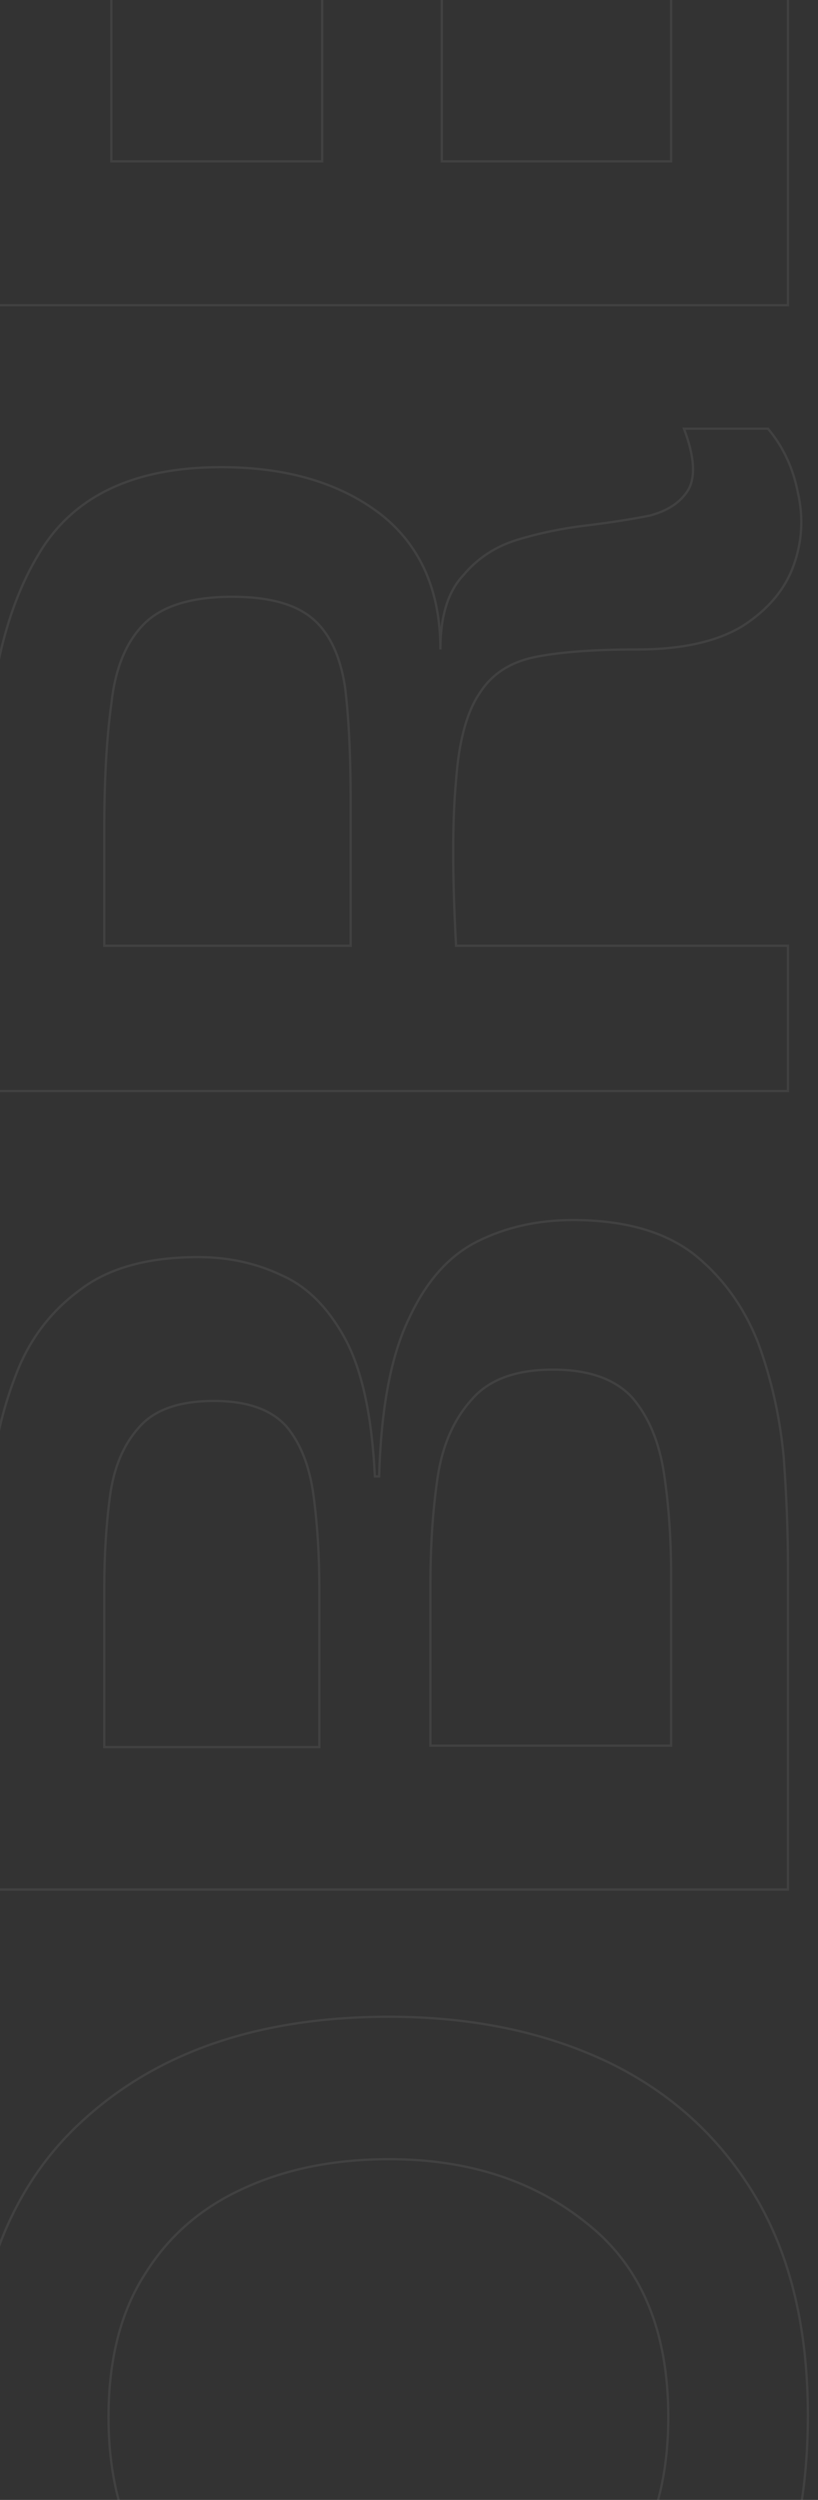 <svg width="680" height="2078" viewBox="0 0 680 2078" fill="none" xmlns="http://www.w3.org/2000/svg">
<rect x="0" y="0" width="680" height="2078" fill="#333333" stroke="none"/>
<path opacity="0.2" d="M-11.601 2554.26L-12.565 2554.26L-12.565 2555.22L-11.601 2555.22L-11.601 2554.26ZM-11.601 2428.75L-11.601 2427.79L-12.565 2427.79L-12.565 2428.75L-11.601 2428.75ZM655 2428.75L655.965 2428.75L655.965 2427.79L655 2427.79L655 2428.75ZM655 2658.45L655.337 2659.35L655.965 2659.12L655.965 2658.45L655 2658.45ZM41.68 2886.97L41.343 2886.06L40.716 2886.3L40.716 2886.97L41.68 2886.97ZM41.68 2889.33L40.716 2889.33L40.716 2890.3L41.68 2890.3L41.68 2889.33ZM655 2889.33L655.965 2889.33L655.965 2888.37L655 2888.37L655 2889.33ZM655 3013.65L655 3014.62L655.965 3014.62L655.965 3013.65L655 3013.65ZM-11.601 3013.66L-12.565 3013.66L-12.565 3014.62L-11.601 3014.62L-11.601 3013.66ZM-11.601 2800.53L-11.957 2799.64L-12.565 2799.88L-12.565 2800.53L-11.601 2800.53ZM601.72 2556.62L602.076 2557.52L602.684 2557.28L602.684 2556.62L601.72 2556.62ZM601.72 2554.26L602.684 2554.26L602.684 2553.29L601.72 2553.29L601.72 2554.26ZM-10.636 2554.26L-10.636 2428.75L-12.565 2428.75L-12.565 2554.26L-10.636 2554.26ZM-11.601 2429.72L655 2429.72L655 2427.79L-11.601 2427.79L-11.601 2429.72ZM654.036 2428.75L654.036 2658.45L655.965 2658.45L655.965 2428.75L654.036 2428.75ZM654.663 2657.55L41.343 2886.06L42.017 2887.87L655.337 2659.35L654.663 2657.55ZM40.716 2886.97L40.716 2889.33L42.645 2889.33L42.645 2886.97L40.716 2886.97ZM41.68 2890.3L655 2890.3L655 2888.37L41.68 2888.37L41.68 2890.3ZM654.036 2889.33L654.036 3013.65L655.965 3013.65L655.965 2889.33L654.036 2889.33ZM655 3012.69L-11.601 3012.69L-11.601 3014.62L655 3014.62L655 3012.69ZM-10.636 3013.66L-10.636 2800.53L-12.565 2800.53L-12.565 3013.66L-10.636 3013.66ZM-11.244 2801.43L602.076 2557.52L601.363 2555.73L-11.957 2799.64L-11.244 2801.43ZM602.684 2556.62L602.684 2554.26L600.755 2554.26L600.755 2556.62L602.684 2556.62ZM601.72 2553.29L-11.601 2553.29L-11.601 2555.22L601.72 2555.22L601.72 2553.29ZM578.039 2254.17L578.684 2254.89L578.689 2254.89L578.039 2254.17ZM141.137 2302.72L141.553 2301.85L141.547 2301.85L141.137 2302.72ZM20.368 2192.6L21.202 2192.12L21.199 2192.12L20.368 2192.6ZM71.28 1760.44L71.921 1761.16L71.925 1761.16L71.28 1760.44ZM505.814 1714.26L506.235 1713.39L506.23 1713.39L505.814 1714.26ZM627.768 1825.56L628.596 1825.07L627.768 1825.56ZM489.238 1849.24L488.626 1849.99L488.634 1849.99L489.238 1849.24ZM203.89 1818.46L204.282 1819.34L204.289 1819.33L203.89 1818.46ZM121.009 1889.5L121.818 1890.02L121.822 1890.02L121.827 1890.01L121.009 1889.5ZM154.162 2167.74L154.787 2167.01L154.162 2167.74ZM441.877 2199.71L442.253 2200.6L442.265 2200.59L442.276 2200.59L441.877 2199.71ZM524.758 2128.67L525.567 2129.19L524.758 2128.67ZM-67.249 1972.38L-66.285 1972.38L-66.285 1971.95L-66.606 1971.66L-67.249 1972.38ZM-67.249 2026.84L-67.249 2027.81L-66.285 2027.81L-66.285 2026.84L-67.249 2026.84ZM-82.642 2026.84L-83.037 2027.72L-82.849 2027.81L-82.642 2027.81L-82.642 2026.84ZM-201.043 1973.56L-202.008 1973.56L-202.008 1974.19L-201.439 1974.44L-201.043 1973.56ZM-201.043 1871.74L-201.043 1870.77L-202.008 1870.77L-202.008 1871.74L-201.043 1871.74ZM-179.731 1871.74L-179.088 1871.02L-179.362 1870.77L-179.731 1870.77L-179.731 1871.74ZM670.612 2007.9C670.612 2115.06 639.496 2196.86 577.389 2253.46L578.689 2254.89C641.299 2197.82 672.541 2115.44 672.541 2007.9L670.612 2007.9ZM577.394 2253.46C514.465 2310.09 429.862 2338.46 323.476 2338.46L323.476 2340.39C430.213 2340.39 515.318 2311.92 578.684 2254.89L577.394 2253.46ZM323.476 2338.46C253.335 2338.46 192.703 2326.24 141.553 2301.85L140.722 2303.59C192.186 2328.13 253.114 2340.39 323.476 2340.39L323.476 2338.46ZM141.547 2301.85C89.625 2277.46 49.518 2240.89 21.202 2192.12L19.534 2193.09C48.05 2242.2 88.456 2279.04 140.727 2303.59L141.547 2301.85ZM21.199 2192.12C-7.899 2142.57 -22.476 2081.18 -22.476 2007.9L-24.405 2007.9C-24.405 2081.43 -9.777 2143.18 19.536 2193.09L21.199 2192.12ZM-22.476 2007.9C-22.476 1899.16 9.036 1816.97 71.921 1761.16L70.64 1759.72C7.23 1815.99 -24.405 1898.78 -24.405 2007.9L-22.476 2007.9ZM71.925 1761.16C134.063 1705.31 217.877 1677.34 323.476 1677.34L323.476 1675.41C217.53 1675.41 133.214 1703.48 70.636 1759.72L71.925 1761.16ZM323.476 1677.34C392.029 1677.34 452.663 1689.95 505.398 1715.13L506.23 1713.39C453.194 1688.06 392.268 1675.41 323.476 1675.41L323.476 1677.34ZM505.393 1715.13C557.324 1740.31 597.832 1777.28 626.94 1826.05L628.596 1825.07C599.292 1775.96 558.498 1738.73 506.235 1713.39L505.393 1715.13ZM626.94 1826.05C656.035 1874.81 670.612 1935.41 670.612 2007.9L672.541 2007.9C672.541 1935.15 657.912 1874.19 628.596 1825.07L626.94 1826.05ZM556.507 2009.08C556.507 1937.83 534.33 1884.24 489.842 1848.49L488.634 1849.99C532.553 1885.28 554.578 1938.25 554.578 2009.08L556.507 2009.08ZM489.85 1848.49C445.448 1812.02 389.967 1793.81 323.476 1793.81L323.476 1795.74C389.595 1795.74 444.622 1813.84 488.626 1849.99L489.85 1848.49ZM323.476 1793.81C278.37 1793.81 238.368 1801.72 203.491 1817.58L204.289 1819.33C238.875 1803.61 278.596 1795.74 323.476 1795.74L323.476 1793.81ZM203.498 1817.57C167.81 1833.44 140.031 1857.24 120.191 1888.99L121.827 1890.01C141.454 1858.6 168.929 1835.05 204.282 1819.34L203.498 1817.57ZM120.2 1888.97C99.551 1920.74 89.26 1960.8 89.26 2009.08L91.189 2009.08C91.189 1961.07 101.421 1921.4 121.818 1890.02L120.2 1888.97ZM89.26 2009.08C89.26 2078.75 110.646 2131.94 153.536 2168.47L154.787 2167.01C112.428 2130.92 91.189 2078.34 91.189 2009.08L89.26 2009.08ZM153.536 2168.47C196.376 2204.97 253.055 2223.17 323.476 2223.17L323.476 2221.24C253.393 2221.24 197.196 2203.13 154.787 2167.01L153.536 2168.47ZM323.476 2223.17C367.002 2223.17 406.599 2215.65 442.253 2200.6L441.502 2198.82C406.115 2213.76 366.777 2221.24 323.476 2221.24L323.476 2223.17ZM442.276 2200.59C477.173 2184.73 504.943 2160.92 525.567 2129.19L523.95 2128.14C503.528 2159.56 476.044 2183.12 441.478 2198.83L442.276 2200.59ZM525.567 2129.19C546.217 2097.43 556.507 2057.37 556.507 2009.08L554.578 2009.08C554.578 2057.1 544.346 2096.76 523.95 2128.14L525.567 2129.19ZM-68.214 1972.38L-68.214 2026.84L-66.285 2026.84L-66.285 1972.38L-68.214 1972.38ZM-67.249 2025.88L-82.642 2025.88L-82.642 2027.81L-67.249 2027.81L-67.249 2025.88ZM-82.246 2025.96L-200.647 1972.68L-201.439 1974.44L-83.037 2027.72L-82.246 2025.96ZM-200.079 1973.56L-200.079 1871.74L-202.008 1871.74L-202.008 1973.56L-200.079 1973.56ZM-201.043 1872.7L-179.731 1872.7L-179.731 1870.77L-201.043 1870.77L-201.043 1872.7ZM-180.374 1872.46L-67.893 1973.1L-66.606 1971.66L-179.088 1871.02L-180.374 1872.46ZM655 1570.64L655 1571.6L655.965 1571.6L655.965 1570.64L655 1570.64ZM-11.601 1570.64L-12.565 1570.64L-12.565 1571.6L-11.601 1571.6L-11.601 1570.64ZM-6.865 1226.09L-5.906 1226.19L-5.905 1226.19L-6.865 1226.09ZM14.448 1139.65L13.552 1139.3L14.448 1139.65ZM66.544 1072.17L67.115 1072.94L67.123 1072.94L67.131 1072.93L66.544 1072.17ZM234.675 1060.32L234.256 1061.19L234.269 1061.2L234.283 1061.21L234.675 1060.32ZM287.955 1114.79L288.813 1114.35L288.808 1114.34L287.955 1114.79ZM311.636 1227.27L310.672 1227.32L310.717 1228.24L311.636 1228.24L311.636 1227.27ZM315.188 1227.27L315.188 1228.24L316.126 1228.24L316.152 1227.3L315.188 1227.27ZM340.052 1095.85L340.919 1096.27L340.923 1096.26L340.928 1096.25L340.052 1095.85ZM396.885 1031.91L396.453 1031.05L396.885 1031.91ZM576.855 1042.56L577.458 1041.81L577.452 1041.81L577.446 1041.8L576.855 1042.56ZM630.136 1115.97L631.041 1115.64L631.037 1115.63L631.033 1115.62L630.136 1115.97ZM651.448 1210.7L652.41 1210.62L652.409 1210.61L652.408 1210.6L651.448 1210.7ZM265.459 1452.23L265.459 1453.2L266.423 1453.2L266.423 1452.23L265.459 1452.23ZM260.723 1243.85L259.766 1243.97L259.767 1243.97L260.723 1243.85ZM238.227 1185.83L238.968 1185.21L238.958 1185.2L238.947 1185.19L238.227 1185.83ZM115.089 1187.01L115.81 1187.66L115.818 1187.65L115.827 1187.64L115.089 1187.01ZM91.409 1243.85L92.365 1243.97L91.409 1243.85ZM86.673 1452.23L85.708 1452.23L85.708 1453.2L86.673 1453.2L86.673 1452.23ZM557.911 1451.05L557.911 1452.01L558.875 1452.01L558.875 1451.05L557.911 1451.05ZM551.991 1224.9L551.037 1225.05L551.991 1224.9ZM525.942 1162.15L526.677 1161.53L526.668 1161.52L526.659 1161.51L525.942 1162.15ZM392.149 1163.33L392.864 1163.98L392.873 1163.97L392.881 1163.96L392.149 1163.33ZM363.732 1228.46L364.687 1228.6L363.732 1228.46ZM357.812 1451.05L356.848 1451.05L356.848 1452.01L357.812 1452.01L357.812 1451.05ZM655 1569.67L-11.601 1569.67L-11.601 1571.6L655 1571.6L655 1569.67ZM-10.636 1570.64L-10.636 1306.6L-12.565 1306.6L-12.565 1570.64L-10.636 1570.64ZM-10.636 1306.6C-10.636 1282.17 -9.06 1255.37 -5.906 1226.19L-7.824 1225.98C-10.984 1255.22 -12.565 1282.09 -12.565 1306.6L-10.636 1306.6ZM-5.905 1226.19C-2.757 1196.28 4.326 1167.56 15.343 1140.01L13.552 1139.3C2.468 1167.01 -4.657 1195.9 -7.824 1225.99L-5.905 1226.19ZM15.343 1140.01C26.328 1112.55 43.582 1090.2 67.115 1072.94L65.974 1071.39C42.146 1088.86 24.669 1111.5 13.552 1139.3L15.343 1140.01ZM67.131 1072.93C90.587 1054.95 123.111 1045.9 164.818 1045.9L164.818 1043.97C122.854 1043.97 89.862 1053.07 65.957 1071.4L67.131 1072.93ZM164.818 1045.9C189.942 1045.9 213.083 1051 234.256 1061.19L235.093 1059.46C213.641 1049.13 190.211 1043.97 164.818 1043.97L164.818 1045.9ZM234.283 1061.21C255.345 1070.57 272.965 1088.54 287.103 1115.24L288.808 1114.34C274.529 1087.37 256.629 1069.03 235.066 1059.44L234.283 1061.21ZM287.098 1115.23C300.425 1141.1 308.307 1178.44 310.672 1227.32L312.599 1227.22C310.228 1178.23 302.323 1140.57 288.813 1114.35L287.098 1115.23ZM311.636 1228.24L315.188 1228.24L315.188 1226.31L311.636 1226.31L311.636 1228.24ZM316.152 1227.3C317.729 1170.52 326.009 1126.87 340.919 1096.27L339.185 1095.42C324.1 1126.39 315.804 1170.35 314.224 1227.24L316.152 1227.3ZM340.928 1096.25C355.07 1065.61 373.881 1044.49 397.316 1032.77L396.453 1031.05C372.528 1043.01 353.45 1064.51 339.176 1095.44L340.928 1096.25ZM397.316 1032.77C420.849 1021 447.142 1015.11 476.214 1015.11L476.214 1013.18C446.874 1013.18 420.281 1019.13 396.453 1031.05L397.316 1032.77ZM476.214 1015.11C518.704 1015.11 552.018 1024.56 576.265 1043.33L577.446 1041.8C552.753 1022.69 518.973 1013.18 476.214 1013.18L476.214 1015.11ZM576.253 1043.32C599.793 1062.15 617.456 1086.48 629.239 1116.33L631.033 1115.62C619.135 1085.48 601.278 1060.87 577.458 1041.81L576.253 1043.32ZM629.231 1116.31C640.252 1146.22 647.338 1177.71 650.488 1210.79L652.408 1210.6C649.243 1177.37 642.122 1145.72 631.041 1115.64L629.231 1116.31ZM650.486 1210.77C652.853 1243.11 654.036 1273.08 654.036 1300.68L655.965 1300.68C655.965 1273.03 654.78 1243.01 652.41 1210.62L650.486 1210.77ZM654.036 1300.68L654.036 1570.64L655.965 1570.64L655.965 1300.68L654.036 1300.68ZM266.423 1452.23L266.423 1320.81L264.494 1320.81L264.494 1452.23L266.423 1452.23ZM266.423 1320.81C266.423 1293.15 264.843 1267.45 261.679 1243.72L259.767 1243.97C262.918 1267.61 264.494 1293.22 264.494 1320.81L266.423 1320.81ZM261.679 1243.72C258.506 1219.13 250.958 1199.6 238.968 1185.21L237.486 1186.45C249.175 1200.48 256.625 1219.62 259.766 1243.97L261.679 1243.72ZM238.947 1185.19C226.065 1170.7 205.617 1163.55 177.842 1163.55L177.842 1165.48C205.321 1165.48 225.13 1172.55 237.506 1186.47L238.947 1185.19ZM177.842 1163.55C148.493 1163.55 127.239 1171.09 114.351 1186.39L115.827 1187.64C128.198 1172.95 148.779 1165.48 177.842 1165.48L177.842 1163.55ZM114.368 1186.37C101.581 1200.76 93.629 1219.9 90.453 1243.72L92.365 1243.97C95.503 1220.44 103.337 1201.69 115.81 1187.66L114.368 1186.37ZM90.453 1243.72C87.289 1267.45 85.708 1293.15 85.708 1320.81L87.637 1320.81C87.637 1293.22 89.214 1267.61 92.365 1243.97L90.453 1243.72ZM85.708 1320.81L85.708 1452.23L87.637 1452.23L87.637 1320.81L85.708 1320.81ZM86.673 1453.2L265.459 1453.2L265.459 1451.27L86.673 1451.27L86.673 1453.2ZM558.875 1451.05L558.875 1310.15L556.946 1310.15L556.946 1451.05L558.875 1451.05ZM558.875 1310.15C558.875 1279.33 556.899 1250.86 552.944 1224.76L551.037 1225.05C554.976 1251.04 556.946 1279.41 556.946 1310.15L558.875 1310.15ZM552.944 1224.76C548.978 1198.58 540.24 1177.48 526.677 1161.53L525.208 1162.77C538.483 1178.39 547.11 1199.13 551.037 1225.05L552.944 1224.76ZM526.659 1161.51C512.203 1145.44 489.79 1137.51 459.638 1137.51L459.638 1139.43C489.475 1139.43 511.266 1147.28 525.226 1162.8L526.659 1161.51ZM459.638 1137.51C428.691 1137.51 405.874 1145.84 391.416 1162.71L392.881 1163.96C406.84 1147.68 429.015 1139.43 459.638 1139.43L459.638 1137.51ZM391.433 1162.69C376.283 1179.43 366.747 1201.33 362.778 1228.31L364.687 1228.6C368.611 1201.91 378.02 1180.39 392.864 1163.98L391.433 1162.69ZM362.778 1228.31C358.823 1255.21 356.848 1284.86 356.848 1317.26L358.777 1317.26C358.777 1284.93 360.748 1255.38 364.687 1228.6L362.778 1228.31ZM356.848 1317.26L356.848 1451.05L358.777 1451.05L358.777 1317.26L356.848 1317.26ZM357.812 1452.01L557.911 1452.01L557.911 1450.09L357.812 1450.09L357.812 1452.01ZM655 906.912L655 907.876L655.965 907.876L655.965 906.912L655 906.912ZM-11.601 906.912L-12.565 906.912L-12.565 907.876L-11.601 907.876L-11.601 906.912ZM32.208 460.538L33.032 461.038L33.038 461.028L32.208 460.538ZM316.372 427.385L316.968 426.627L316.959 426.62L316.372 427.385ZM385.045 478.298L385.747 478.959L385.767 478.938L385.785 478.916L385.045 478.298ZM486.87 436.858L486.985 437.815L486.87 436.858ZM540.151 428.57L540.34 429.515L540.368 429.509L540.396 429.502L540.151 428.57ZM572.119 407.257L572.94 407.763L572.949 407.749L572.956 407.736L572.119 407.257ZM568.567 356.344L568.567 355.38L567.17 355.38L567.665 356.686L568.567 356.344ZM638.424 356.344L639.162 355.723L638.873 355.38L638.424 355.38L638.424 356.344ZM663.288 409.625L662.341 409.807L662.344 409.825L662.348 409.842L663.288 409.625ZM659.736 470.01L660.644 470.337L659.736 470.01ZM618.296 519.739L618.81 520.555L618.817 520.551L618.823 520.546L618.296 519.739ZM446.613 545.787L446.789 546.735L446.795 546.734L446.613 545.787ZM399.253 575.387L400.043 575.941L400.052 575.927L400.061 575.913L399.253 575.387ZM379.124 648.796L380.085 648.888L380.086 648.876L380.086 648.865L379.124 648.796ZM379.124 786.142L378.161 786.194L378.211 787.107L379.124 787.107L379.124 786.142ZM655 786.142L655.965 786.142L655.965 785.178L655 785.178L655 786.142ZM291.507 786.142L291.507 787.107L292.472 787.107L292.472 786.142L291.507 786.142ZM286.771 570.651L287.728 570.532L287.726 570.517L287.724 570.502L286.771 570.651ZM260.723 515.003L260.082 515.724L260.085 515.726L260.723 515.003ZM119.825 518.555L120.507 519.237L120.507 519.237L119.825 518.555ZM92.593 584.86L93.548 584.992L93.55 584.978L93.552 584.963L92.593 584.86ZM86.673 786.142L85.708 786.142L85.708 787.107L86.673 787.107L86.673 786.142ZM655 905.947L-11.601 905.948L-11.601 907.876L655 907.876L655 905.947ZM-10.636 906.912L-10.636 661.821L-12.565 661.821L-12.565 906.912L-10.636 906.912ZM-10.636 661.821C-10.636 575.873 3.954 508.978 33.032 461.038L31.383 460.038C2.05 508.398 -12.565 575.692 -12.565 661.821L-10.636 661.821ZM33.038 461.028C61.229 413.26 111.367 389.278 183.762 389.278L183.762 387.348C110.918 387.348 60.019 411.516 31.377 460.048L33.038 461.028ZM183.762 389.278C238.073 389.278 282.052 402.263 315.784 428.151L316.959 426.62C282.807 400.411 238.38 387.348 183.762 387.348L183.762 389.278ZM315.776 428.144C348.656 453.979 365.136 491.17 365.136 539.867L367.065 539.867C367.065 490.685 350.392 452.889 316.968 426.627L315.776 428.144ZM367.065 539.867C367.065 512.365 373.353 492.127 385.747 478.959L384.342 477.637C371.477 491.307 365.136 512.114 365.136 539.867L367.065 539.867ZM385.785 478.916C397.502 464.856 412.338 455.093 430.318 449.621L429.756 447.775C411.427 453.354 396.267 463.324 384.304 477.681L385.785 478.916ZM430.318 449.621C448.416 444.112 467.305 440.177 486.985 437.815L486.755 435.9C466.968 438.274 447.968 442.232 429.756 447.775L430.318 449.621ZM486.985 437.815C506.738 435.445 524.523 432.678 540.34 429.515L539.961 427.624C524.204 430.775 506.469 433.534 486.755 435.9L486.985 437.815ZM540.396 429.502C555.562 425.511 566.462 418.291 572.94 407.763L571.298 406.752C565.147 416.747 554.734 423.734 539.905 427.637L540.396 429.502ZM572.956 407.736C579.502 396.281 578.168 378.936 569.469 356.002L567.665 356.686C576.332 379.535 577.366 396.132 571.282 406.779L572.956 407.736ZM568.567 357.309L638.424 357.309L638.424 355.38L568.567 355.38L568.567 357.309ZM637.686 356.966C650.202 371.829 658.423 389.435 662.341 409.807L664.235 409.443C660.26 388.769 651.904 370.855 639.162 355.723L637.686 356.966ZM662.348 409.842C667.043 430.185 665.87 450.125 658.829 469.683L660.644 470.337C667.811 450.428 669.006 430.111 664.228 409.408L662.348 409.842ZM658.829 469.683C651.807 489.188 638.146 505.607 617.768 518.931L618.823 520.546C639.491 507.033 653.457 490.3 660.644 470.337L658.829 469.683ZM617.782 518.923C596.682 532.207 567.287 538.903 529.494 538.903L529.494 540.832C567.479 540.832 597.284 534.108 618.81 520.555L617.782 518.923ZM529.494 538.903C494.737 538.903 467.04 540.877 446.431 544.84L446.795 546.734C467.232 542.804 494.79 540.832 529.494 540.832L529.494 538.903ZM446.438 544.839C424.908 548.826 408.872 558.819 398.444 574.862L400.061 575.913C410.157 560.382 425.694 550.642 446.789 546.735L446.438 544.839ZM398.463 574.834C387.263 590.834 380.535 615.512 378.162 648.728L380.086 648.865C382.45 615.776 389.141 591.515 400.043 575.941L398.463 574.834ZM378.164 648.705C375 681.928 375.003 727.765 378.161 786.194L380.088 786.09C376.931 727.697 376.934 681.97 380.085 648.888L378.164 648.705ZM379.124 787.107L655 787.107L655 785.178L379.124 785.178L379.124 787.107ZM654.036 786.142L654.036 906.912L655.965 906.912L655.965 786.142L654.036 786.142ZM292.472 786.142L292.472 666.557L290.543 666.557L290.543 786.142L292.472 786.142ZM292.472 666.557C292.472 627.857 290.892 595.845 287.728 570.532L285.814 570.771C288.965 595.976 290.543 627.901 290.543 666.557L292.472 666.557ZM287.724 570.502C283.757 545.115 275.008 526.321 261.361 514.28L260.085 515.726C273.275 527.365 281.892 545.67 285.818 570.8L287.724 570.502ZM261.364 514.282C246.898 501.423 224.117 495.094 193.234 495.094L193.234 497.023C223.92 497.023 246.132 503.323 260.082 515.724L261.364 514.282ZM193.234 495.094C159.184 495.094 134.404 502.611 119.143 517.873L120.507 519.237C135.241 504.503 159.4 497.023 193.234 497.023L193.234 495.094ZM119.143 517.873C103.94 533.076 94.806 555.415 91.634 584.756L93.552 584.963C96.694 555.893 105.715 534.028 120.507 519.237L119.143 517.873ZM91.637 584.727C87.682 613.202 85.708 648.375 85.708 690.237L87.637 690.237C87.637 648.428 89.609 613.35 93.548 584.992L91.637 584.727ZM85.708 690.237L85.708 786.142L87.637 786.142L87.637 690.237L85.708 690.237ZM86.673 787.107L291.507 787.107L291.507 785.178L86.673 785.178L86.673 787.107ZM557.911 134.12L557.911 135.084L558.875 135.084L558.875 134.12L557.911 134.12ZM557.911 -234.109L557.911 -235.074L556.946 -235.074L556.946 -234.109L557.911 -234.109ZM655 -234.109L655.965 -234.109L655.965 -235.074L655 -235.074L655 -234.109ZM655 253.705L655 254.67L655.965 254.67L655.965 253.705L655 253.705ZM-11.601 253.705L-12.565 253.705L-12.565 254.67L-11.601 254.67L-11.601 253.705ZM-11.601 -222.269L-11.601 -223.234L-12.565 -223.234L-12.565 -222.269L-11.601 -222.269ZM92.593 -222.269L93.557 -222.269L93.557 -223.234L92.593 -223.234L92.593 -222.269ZM92.593 134.12L91.628 134.12L91.628 135.084L92.593 135.084L92.593 134.12ZM267.827 134.12L267.827 135.084L268.791 135.084L268.791 134.12L267.827 134.12ZM267.827 -139.388L267.827 -140.353L266.862 -140.353L266.862 -139.388L267.827 -139.388ZM367.284 -139.388L368.249 -139.388L368.249 -140.353L367.284 -140.353L367.284 -139.388ZM367.284 134.12L366.32 134.12L366.32 135.084L367.284 135.084L367.284 134.12ZM558.875 134.12L558.875 -234.109L556.946 -234.109L556.946 134.12L558.875 134.12ZM557.911 -233.145L655 -233.145L655 -235.074L557.911 -235.074L557.911 -233.145ZM654.036 -234.109L654.036 253.705L655.965 253.705L655.965 -234.109L654.036 -234.109ZM655 252.741L-11.601 252.741L-11.601 254.67L655 254.67L655 252.741ZM-10.636 253.705L-10.636 -222.269L-12.565 -222.269L-12.565 253.705L-10.636 253.705ZM-11.601 -221.305L92.593 -221.305L92.593 -223.234L-11.601 -223.234L-11.601 -221.305ZM91.628 -222.269L91.628 134.12L93.557 134.12L93.557 -222.269L91.628 -222.269ZM92.593 135.084L267.827 135.084L267.827 133.155L92.593 133.155L92.593 135.084ZM268.791 134.12L268.791 -139.388L266.862 -139.388L266.862 134.12L268.791 134.12ZM267.827 -138.424L367.284 -138.424L367.284 -140.353L267.827 -140.353L267.827 -138.424ZM366.32 -139.388L366.32 134.12L368.249 134.12L368.249 -139.388L366.32 -139.388ZM367.284 135.084L557.911 135.084L557.911 133.155L367.284 133.155L367.284 135.084ZM628.952 -449.572L629.8 -449.114L629.803 -449.119L628.952 -449.572ZM514.102 -338.275L514.539 -337.415L514.544 -337.418L514.102 -338.275ZM325.844 -301.57L325.864 -302.535L325.854 -302.535L325.844 -301.57ZM135.217 -345.379L134.745 -344.538L134.755 -344.532L135.217 -345.379ZM16.816 -464.965L15.964 -464.512L16.816 -464.965ZM35.76 -850.954L36.515 -850.354L35.76 -850.954ZM207.442 -950.411L208.397 -950.547L208.25 -951.577L207.234 -951.353L207.442 -950.411ZM224.018 -834.377L224.242 -833.439L225.098 -833.643L224.973 -834.514L224.018 -834.377ZM119.825 -760.969L120.672 -760.508L120.676 -760.516L119.825 -760.969ZM151.793 -473.253L151.162 -472.523L151.17 -472.516L151.793 -473.253ZM316.372 -419.972L316.36 -419.008L316.372 -419.008L316.372 -419.972ZM491.606 -480.357L492.281 -479.668L492.288 -479.675L491.606 -480.357ZM520.022 -777.545L520.859 -778.025L520.855 -778.032L520.851 -778.038L520.022 -777.545ZM414.645 -849.77L414.861 -850.71L413.68 -850.981L413.68 -849.77L414.645 -849.77ZM414.645 -702.952L414.645 -701.987L415.609 -701.987L415.609 -702.952L414.645 -702.952ZM325.844 -702.952L324.879 -702.952L324.879 -701.987L325.844 -701.987L325.844 -702.952ZM325.844 -963.435L325.844 -964.4L324.879 -964.4L324.879 -963.435L325.844 -963.435ZM655 -963.435L655.965 -963.435L655.965 -964.4L655 -964.4L655 -963.435ZM655 -881.738L655.22 -880.799L655.965 -880.974L655.965 -881.738L655 -881.738ZM538.967 -854.506L538.746 -855.445L538.002 -855.27L538.002 -854.506L538.967 -854.506ZM538.967 -852.138L538.002 -852.138L538.002 -851.485L538.608 -851.242L538.967 -852.138ZM598.167 -810.697L597.485 -810.015L597.492 -810.008L597.499 -810.001L598.167 -810.697ZM647.896 -734.92L648.784 -735.297L647.896 -734.92ZM667.06 -620.071C667.06 -555.476 654.063 -498.804 628.1 -450.026L629.803 -449.119C655.937 -498.22 668.989 -555.213 668.989 -620.071L667.06 -620.071ZM628.103 -450.031C602.151 -402.059 564.013 -365.095 513.66 -339.132L514.544 -337.418C565.228 -363.551 603.656 -400.786 629.8 -449.114L628.103 -450.031ZM513.666 -339.135C462.535 -313.176 399.949 -300.959 325.864 -302.535L325.823 -300.606C400.135 -299.025 463.055 -311.277 514.539 -337.415L513.666 -339.135ZM325.854 -302.535C250.983 -303.323 187.605 -317.902 135.679 -346.226L134.755 -344.532C187.022 -316.023 250.729 -301.397 325.834 -300.606L325.854 -302.535ZM135.689 -346.22C83.746 -375.34 44.414 -415.07 17.667 -465.417L15.964 -464.512C42.892 -413.823 82.495 -373.83 134.746 -344.538L135.689 -346.22ZM17.667 -465.417C-9.085 -515.775 -22.477 -574.027 -22.477 -640.199L-24.405 -640.199C-24.405 -573.761 -10.959 -515.19 15.964 -464.512L17.667 -465.417ZM-22.477 -640.199C-22.477 -730.847 -2.769 -800.856 36.515 -850.354L35.004 -851.553C-4.646 -801.594 -24.405 -731.1 -24.405 -640.199L-22.477 -640.199ZM36.515 -850.354C75.818 -899.875 132.832 -932.93 207.65 -949.469L207.234 -951.353C132.077 -934.739 74.636 -901.49 35.004 -851.553L36.515 -850.354ZM206.487 -950.275L223.064 -834.241L224.973 -834.514L208.397 -950.547L206.487 -950.275ZM223.795 -835.316C173.86 -823.427 138.865 -798.817 118.973 -761.421L120.676 -760.516C140.252 -797.318 174.719 -821.648 224.242 -833.439L223.795 -835.316ZM118.978 -761.429C99.162 -724.968 89.26 -684.552 89.26 -640.199L91.189 -640.199C91.189 -684.253 101.021 -724.349 120.672 -760.508L118.978 -761.429ZM89.26 -640.199C89.26 -564.257 109.831 -508.291 151.162 -472.523L152.425 -473.982C111.664 -509.255 91.189 -564.587 91.189 -640.199L89.26 -640.199ZM151.17 -472.516C192.43 -437.604 247.527 -419.799 316.36 -419.008L316.383 -420.937C247.871 -421.724 193.248 -439.439 152.416 -473.989L151.17 -472.516ZM316.372 -419.008C392.318 -419.008 451.003 -439.184 492.281 -479.668L490.931 -481.045C450.117 -441.016 391.979 -420.937 316.372 -420.937L316.372 -419.008ZM492.288 -479.675C532.777 -520.164 552.955 -578.064 552.955 -653.223L551.026 -653.223C551.026 -578.407 530.948 -521.063 490.924 -481.039L492.288 -479.675ZM552.955 -653.223C552.955 -699.161 542.261 -740.77 520.859 -778.025L519.186 -777.064C540.408 -740.122 551.026 -698.849 551.026 -653.223L552.955 -653.223ZM520.851 -778.038C498.595 -815.397 463.227 -839.609 414.861 -850.71L414.429 -848.83C462.363 -837.828 497.247 -813.891 519.194 -777.051L520.851 -778.038ZM413.68 -849.77L413.68 -702.952L415.609 -702.952L415.609 -849.77L413.68 -849.77ZM414.645 -703.916L325.844 -703.916L325.844 -701.987L414.645 -701.987L414.645 -703.916ZM326.808 -702.952L326.808 -963.435L324.879 -963.435L324.879 -702.952L326.808 -702.952ZM325.844 -962.471L655 -962.471L655 -964.4L325.844 -964.4L325.844 -962.471ZM654.036 -963.435L654.036 -881.738L655.965 -881.738L655.965 -963.435L654.036 -963.435ZM654.78 -882.677L538.746 -855.445L539.187 -853.567L655.22 -880.799L654.78 -882.677ZM538.002 -854.506L538.002 -852.138L539.931 -852.138L539.931 -854.506L538.002 -854.506ZM538.608 -851.242C558.189 -843.41 577.817 -829.684 597.485 -810.015L598.849 -811.379C579.051 -831.178 559.211 -845.079 539.325 -853.033L538.608 -851.242ZM597.499 -810.001C617.118 -791.167 633.628 -766.026 647.008 -734.543L648.784 -735.297C635.326 -766.962 618.683 -792.339 598.835 -811.393L597.499 -810.001ZM647.008 -734.543C660.363 -703.119 667.06 -664.972 667.06 -620.071L668.989 -620.071C668.989 -665.155 662.266 -703.574 648.784 -735.297L647.008 -734.543ZM655 -1036.9L654.706 -1035.98L655.965 -1035.58L655.965 -1036.9L655 -1036.9ZM-11.601 -1250.02L-12.565 -1250.02L-12.565 -1249.32L-11.895 -1249.1L-11.601 -1250.02ZM-11.601 -1447.75L-11.902 -1448.67L-12.565 -1448.45L-12.565 -1447.75L-11.601 -1447.75ZM655 -1666.8L655.965 -1666.8L655.965 -1668.13L654.699 -1667.71L655 -1666.8ZM655 -1537.74L655.279 -1536.81L655.965 -1537.02L655.965 -1537.74L655 -1537.74ZM466.741 -1480.91L466.463 -1481.83L465.777 -1481.62L465.777 -1480.91L466.741 -1480.91ZM466.742 -1221.61L465.777 -1221.61L465.777 -1220.89L466.463 -1220.68L466.742 -1221.61ZM655 -1164.77L655.965 -1164.77L655.965 -1165.49L655.279 -1165.7L655 -1164.77ZM39.312 -1350.66L39.031 -1351.59L35.988 -1350.66L39.033 -1349.74L39.312 -1350.66ZM373.204 -1250.02L372.926 -1249.1L374.169 -1248.72L374.169 -1250.02L373.204 -1250.02ZM373.204 -1452.49L374.169 -1452.49L374.169 -1453.79L372.923 -1453.41L373.204 -1452.49ZM655.294 -1037.82L-11.307 -1250.94L-11.895 -1249.1L654.706 -1035.98L655.294 -1037.82ZM-10.636 -1250.02L-10.636 -1447.75L-12.565 -1447.75L-12.565 -1250.02L-10.636 -1250.02ZM-11.3 -1446.84L655.301 -1665.88L654.699 -1667.71L-11.902 -1448.67L-11.3 -1446.84ZM654.036 -1666.8L654.036 -1537.74L655.965 -1537.74L655.965 -1666.8L654.036 -1666.8ZM654.721 -1538.66L466.463 -1481.83L467.02 -1479.98L655.279 -1536.81L654.721 -1538.66ZM465.777 -1480.91L465.777 -1221.61L467.706 -1221.61L467.706 -1480.91L465.777 -1480.91ZM466.463 -1220.68L654.721 -1163.85L655.279 -1165.7L467.02 -1222.53L466.463 -1220.68ZM654.036 -1164.77L654.036 -1036.9L655.965 -1036.9L655.965 -1164.77L654.036 -1164.77ZM39.033 -1349.74L372.926 -1249.1L373.483 -1250.95L39.59 -1351.59L39.033 -1349.74ZM374.169 -1250.02L374.169 -1452.49L372.24 -1452.49L372.24 -1250.02L374.169 -1250.02ZM372.923 -1453.41L39.031 -1351.59L39.593 -1349.74L373.486 -1451.57L372.923 -1453.41Z" fill="white" fill-opacity="0.35"/>
</svg>

